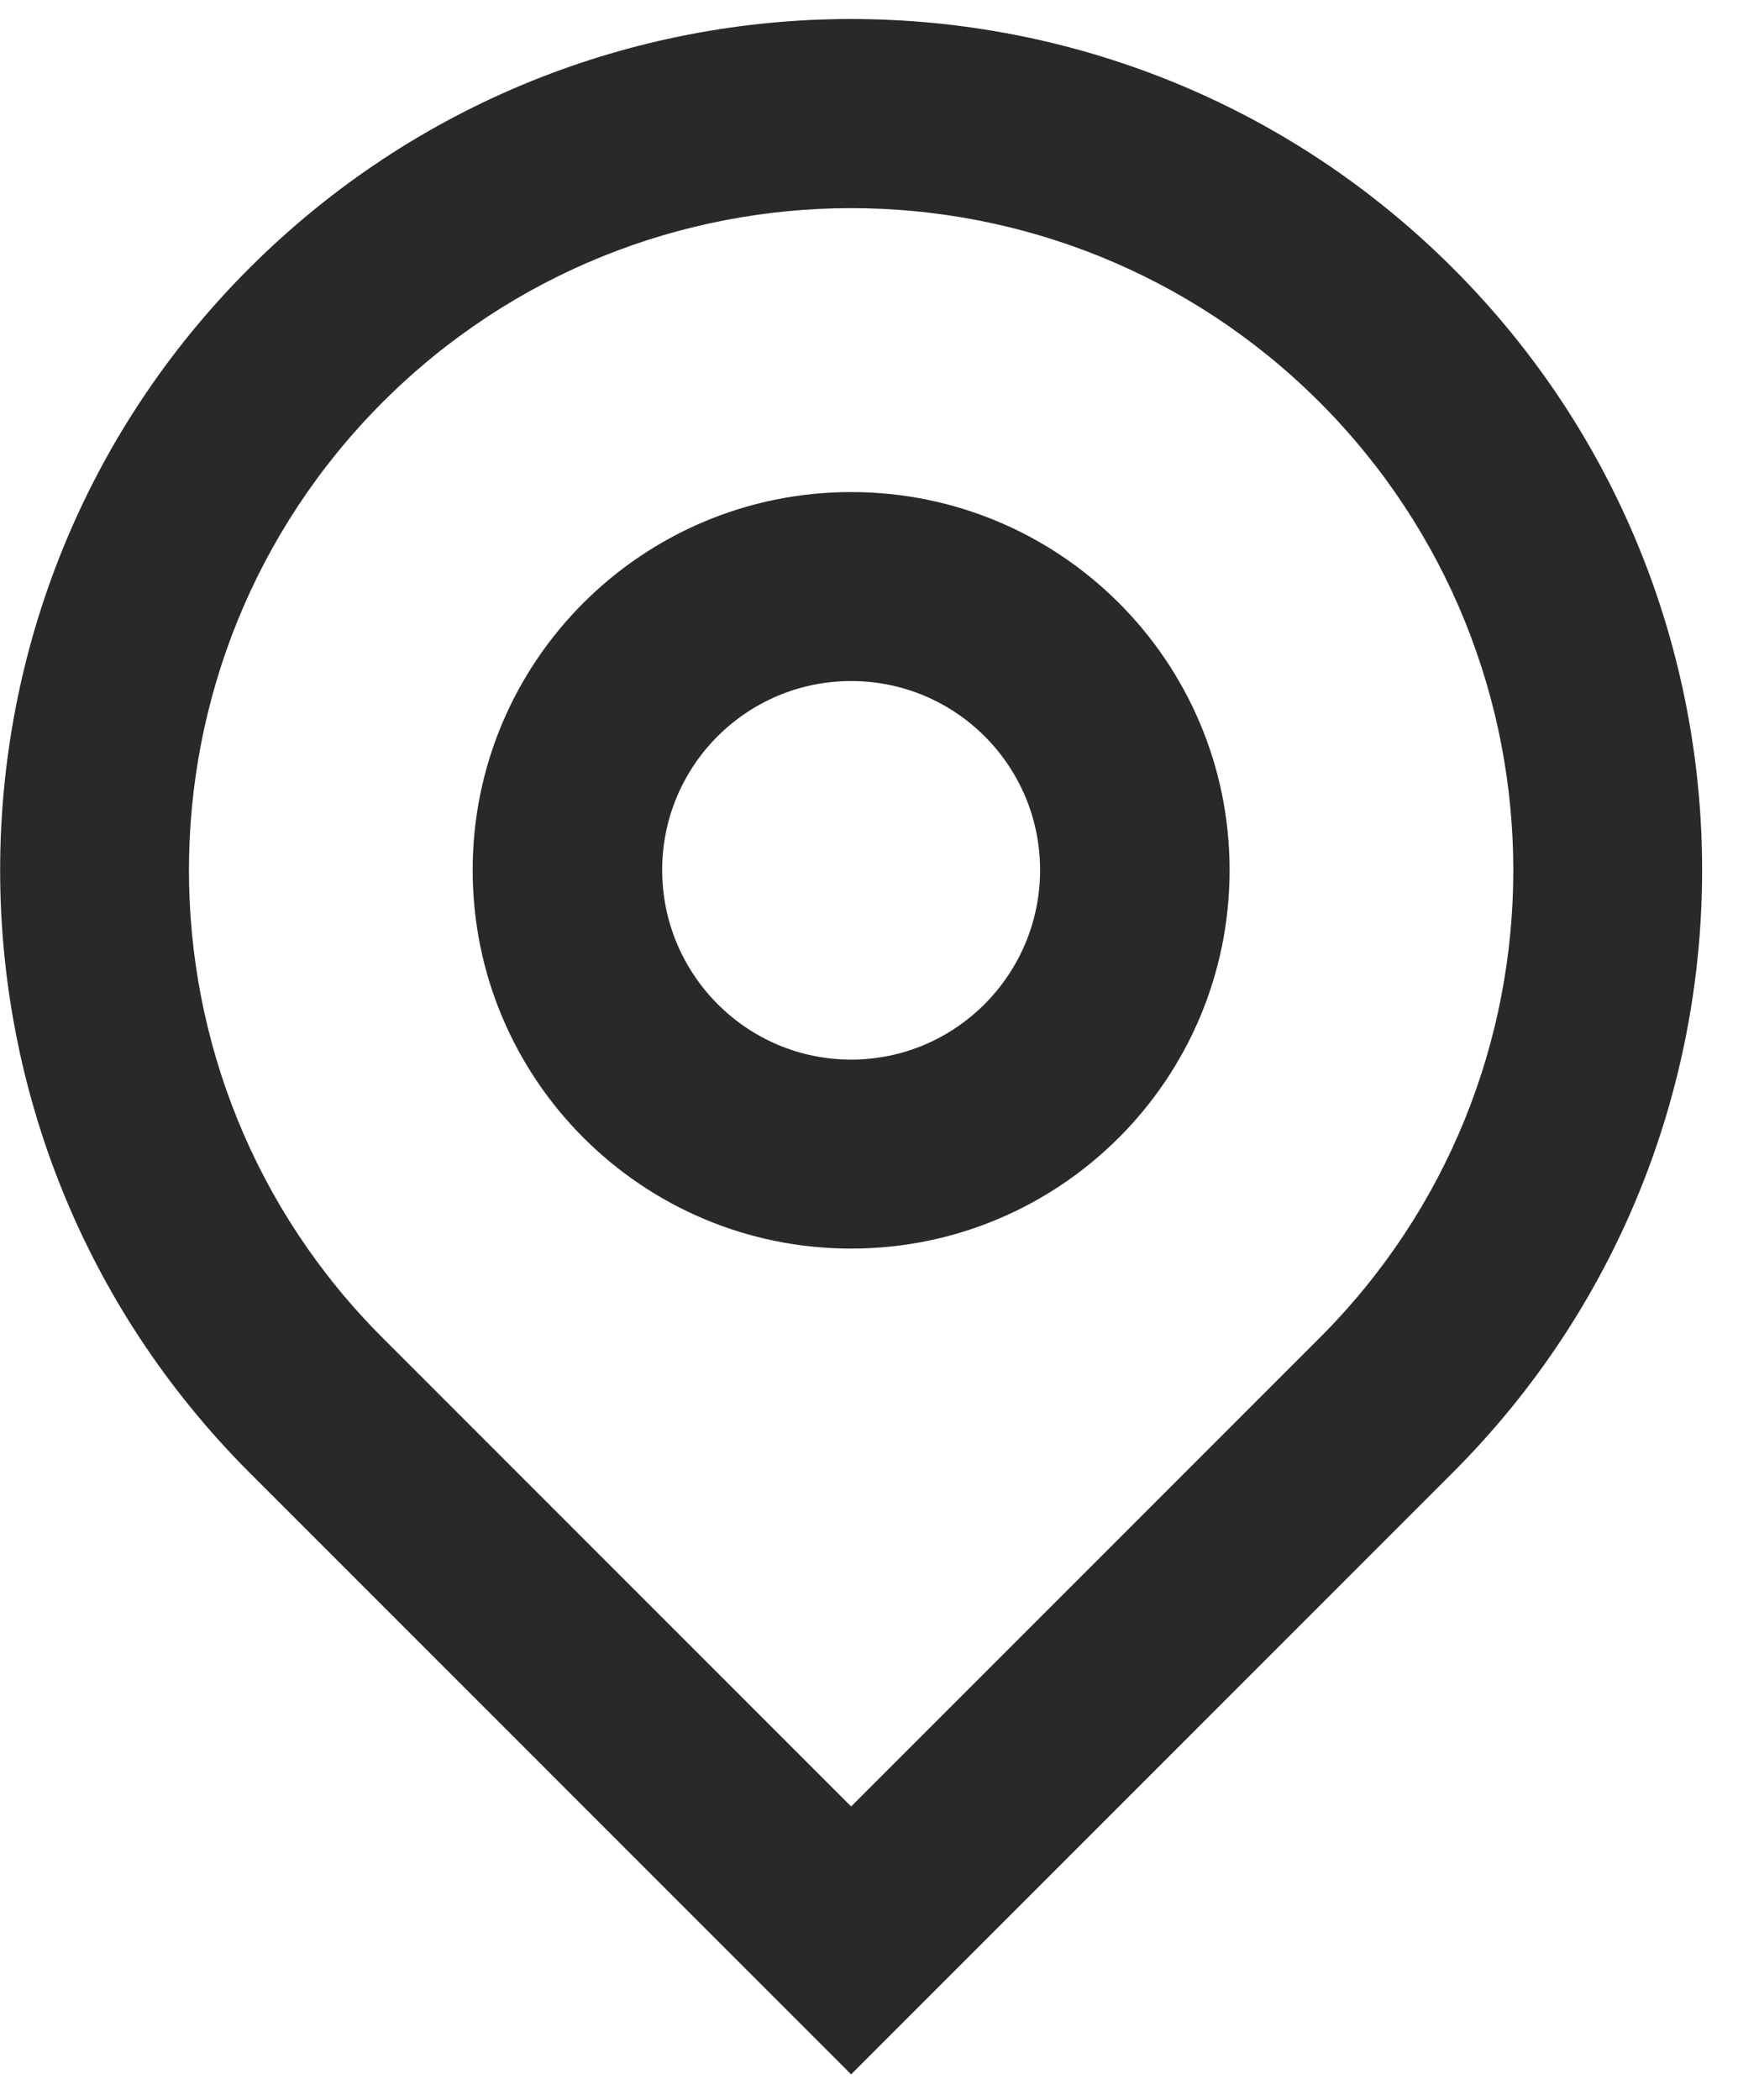 <svg xmlns="http://www.w3.org/2000/svg" viewBox="0 0 31 37" width="31" height="37">
	<style>
		tspan { white-space:pre }
		.shp0 { fill: #292929 } 
	</style>
	<path id="Path 306" fill-rule="evenodd" class="shp0" d="M15 36.55L4.39 25.94C-1.46 20.08 -1.46 10.58 4.39 4.73C10.25 -1.13 19.75 -1.13 25.61 4.73C31.46 10.58 31.46 20.08 25.61 25.94L15 36.55ZM15 31.83L23.25 23.58C27.81 19.03 27.81 11.64 23.25 7.08C18.69 2.53 11.31 2.53 6.75 7.08C2.19 11.64 2.19 19.03 6.75 23.58L15 31.83ZM15 22C11.32 22 8.33 19.02 8.33 15.33C8.33 11.65 11.32 8.67 15 8.67C18.68 8.67 21.67 11.65 21.67 15.33C21.67 19.02 18.68 22 15 22ZM15 18.67C16.84 18.67 18.33 17.17 18.33 15.33C18.33 13.49 16.84 12 15 12C13.16 12 11.67 13.49 11.67 15.33C11.67 17.17 13.16 18.67 15 18.67Z" />
</svg>
